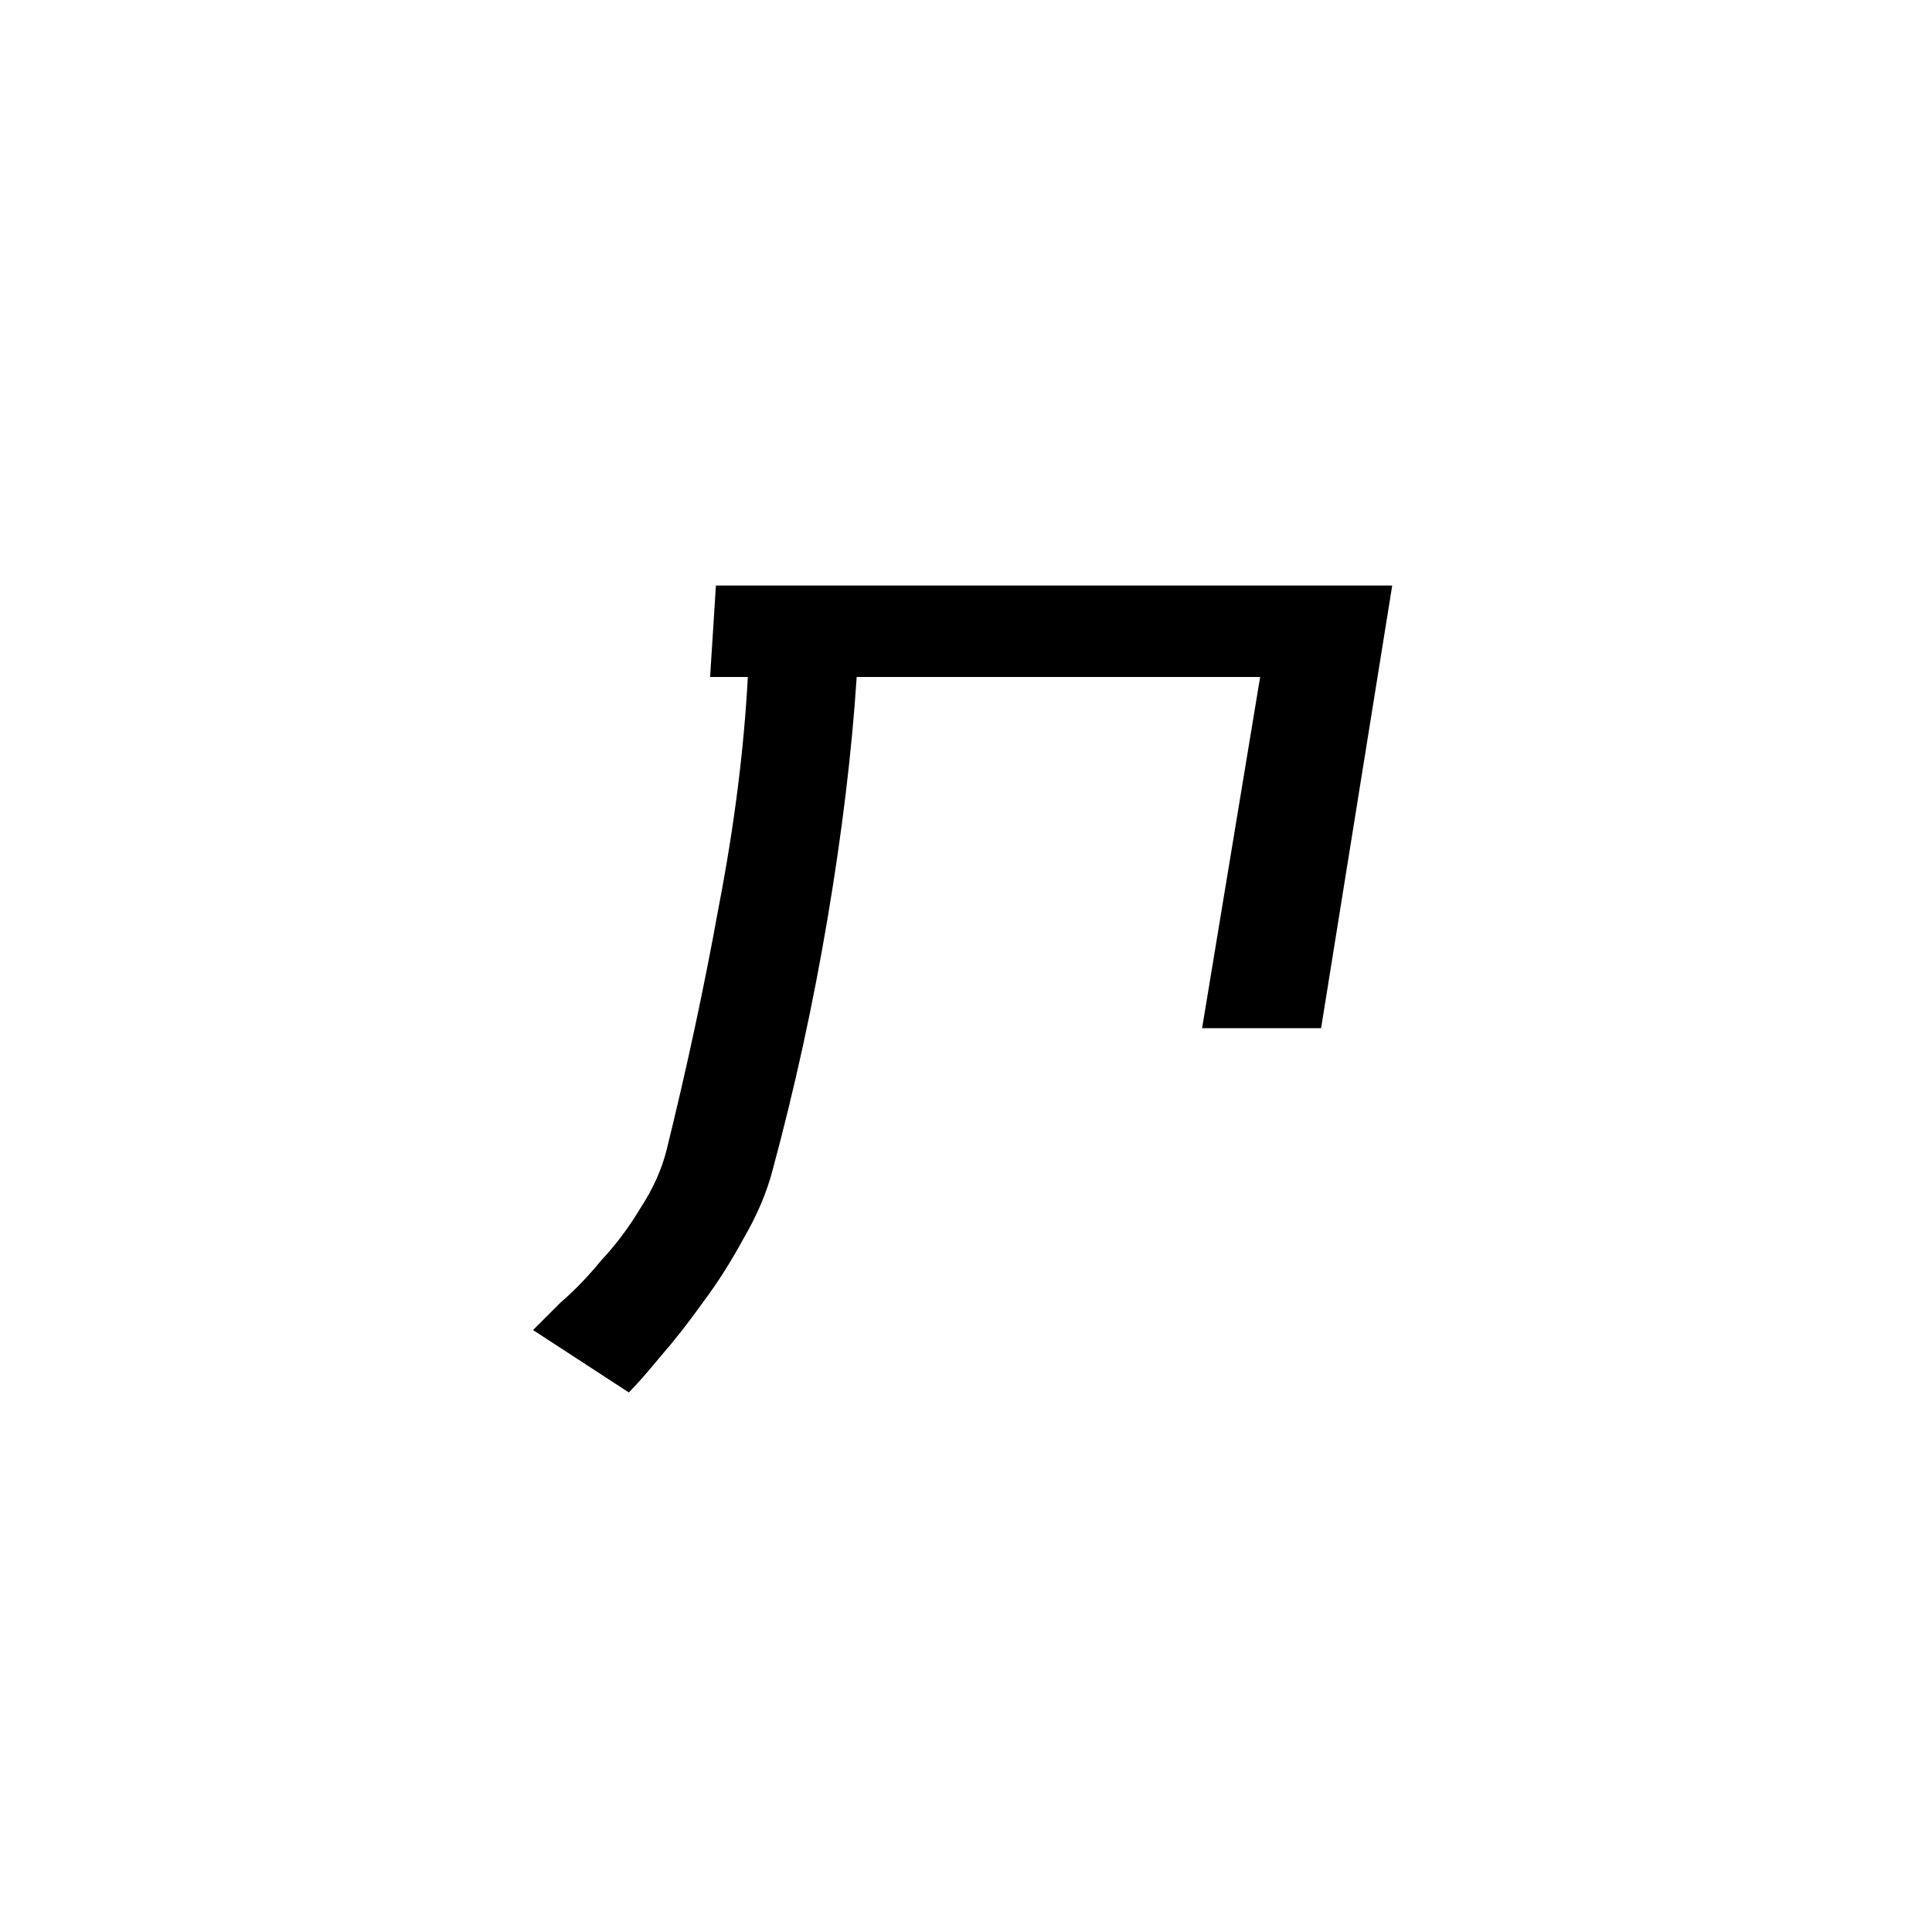 <?xml version="1.0" encoding="UTF-8" standalone="no"?>
<!-- Created with Inkscape (http://www.inkscape.org/) -->

<svg
   width="256"
   height="256"
   viewBox="0 0 67.733 67.733"
   version="1.1"
   id="svg5"
   inkscape:version="1.2 (dc2aedaf03, 2022-05-15)"
   sodipodi:docname="Rma y.svg"
   xmlns:inkscape="http://www.inkscape.org/namespaces/inkscape"
   xmlns:sodipodi="http://sodipodi.sourceforge.net/DTD/sodipodi-0.dtd"
   xmlns="http://www.w3.org/2000/svg"
   xmlns:svg="http://www.w3.org/2000/svg">
  <sodipodi:namedview
     id="namedview7"
     pagecolor="#ffffff"
     bordercolor="#666666"
     borderopacity="1.0"
     inkscape:showpageshadow="2"
     inkscape:pageopacity="0.0"
     inkscape:pagecheckerboard="0"
     inkscape:deskcolor="#d1d1d1"
     inkscape:document-units="mm"
     showgrid="false"
     inkscape:zoom="1.0543273"
     inkscape:cx="134.2088"
     inkscape:cy="148.91012"
     inkscape:window-width="1366"
     inkscape:window-height="705"
     inkscape:window-x="-8"
     inkscape:window-y="-8"
     inkscape:window-maximized="1"
     inkscape:current-layer="svg5" />
  <defs
     id="defs2">
    <rect
       x="-28.454"
       y="-19.918"
       width="401.204"
       height="363.265"
       id="rect3998" />
    <rect
       x="0"
       y="5.1"
       width="444.325"
       height="346.585"
       id="rect1496" />
  </defs>
  <g
     aria-label="਎"
     transform="matrix(0.265,0,0,0.265,-23.98,-22.04)"
     id="text1494"
     style="font-size:192px;line-height:327.272px;font-family:ApSiddham;-inkscape-font-specification:'ApSiddham, Normal';text-align:center;letter-spacing:0px;word-spacing:0px;text-anchor:middle;white-space:pre;shape-inside:url(#rect1496);display:inline">
    <path
       d="m 274.675,160.634 -9.408,58.56 h -15.744 l 7.68,-46.464 h -53.376 q -0.96,14.784 -3.84,31.872 -2.88,17.088 -7.296,33.408 -1.152,4.416 -3.84,9.024 -2.496,4.608 -5.376,8.448 -2.88,4.032 -5.568,7.104 -2.688,3.264 -4.224,4.8 l -12.672,-8.256 q 1.152,-1.152 3.648,-3.648 2.688,-2.304 5.376,-5.568 2.88,-3.072 5.184,-6.912 2.496,-3.84 3.456,-7.68 4.032,-16.32 6.912,-32.256 3.072,-15.936 3.84,-30.336 h -4.992 l 0.768,-12.096 z"
       style="font-family:v-kana;-inkscape-font-specification:v-kana"
       id="path4716" />
  </g>
</svg>
